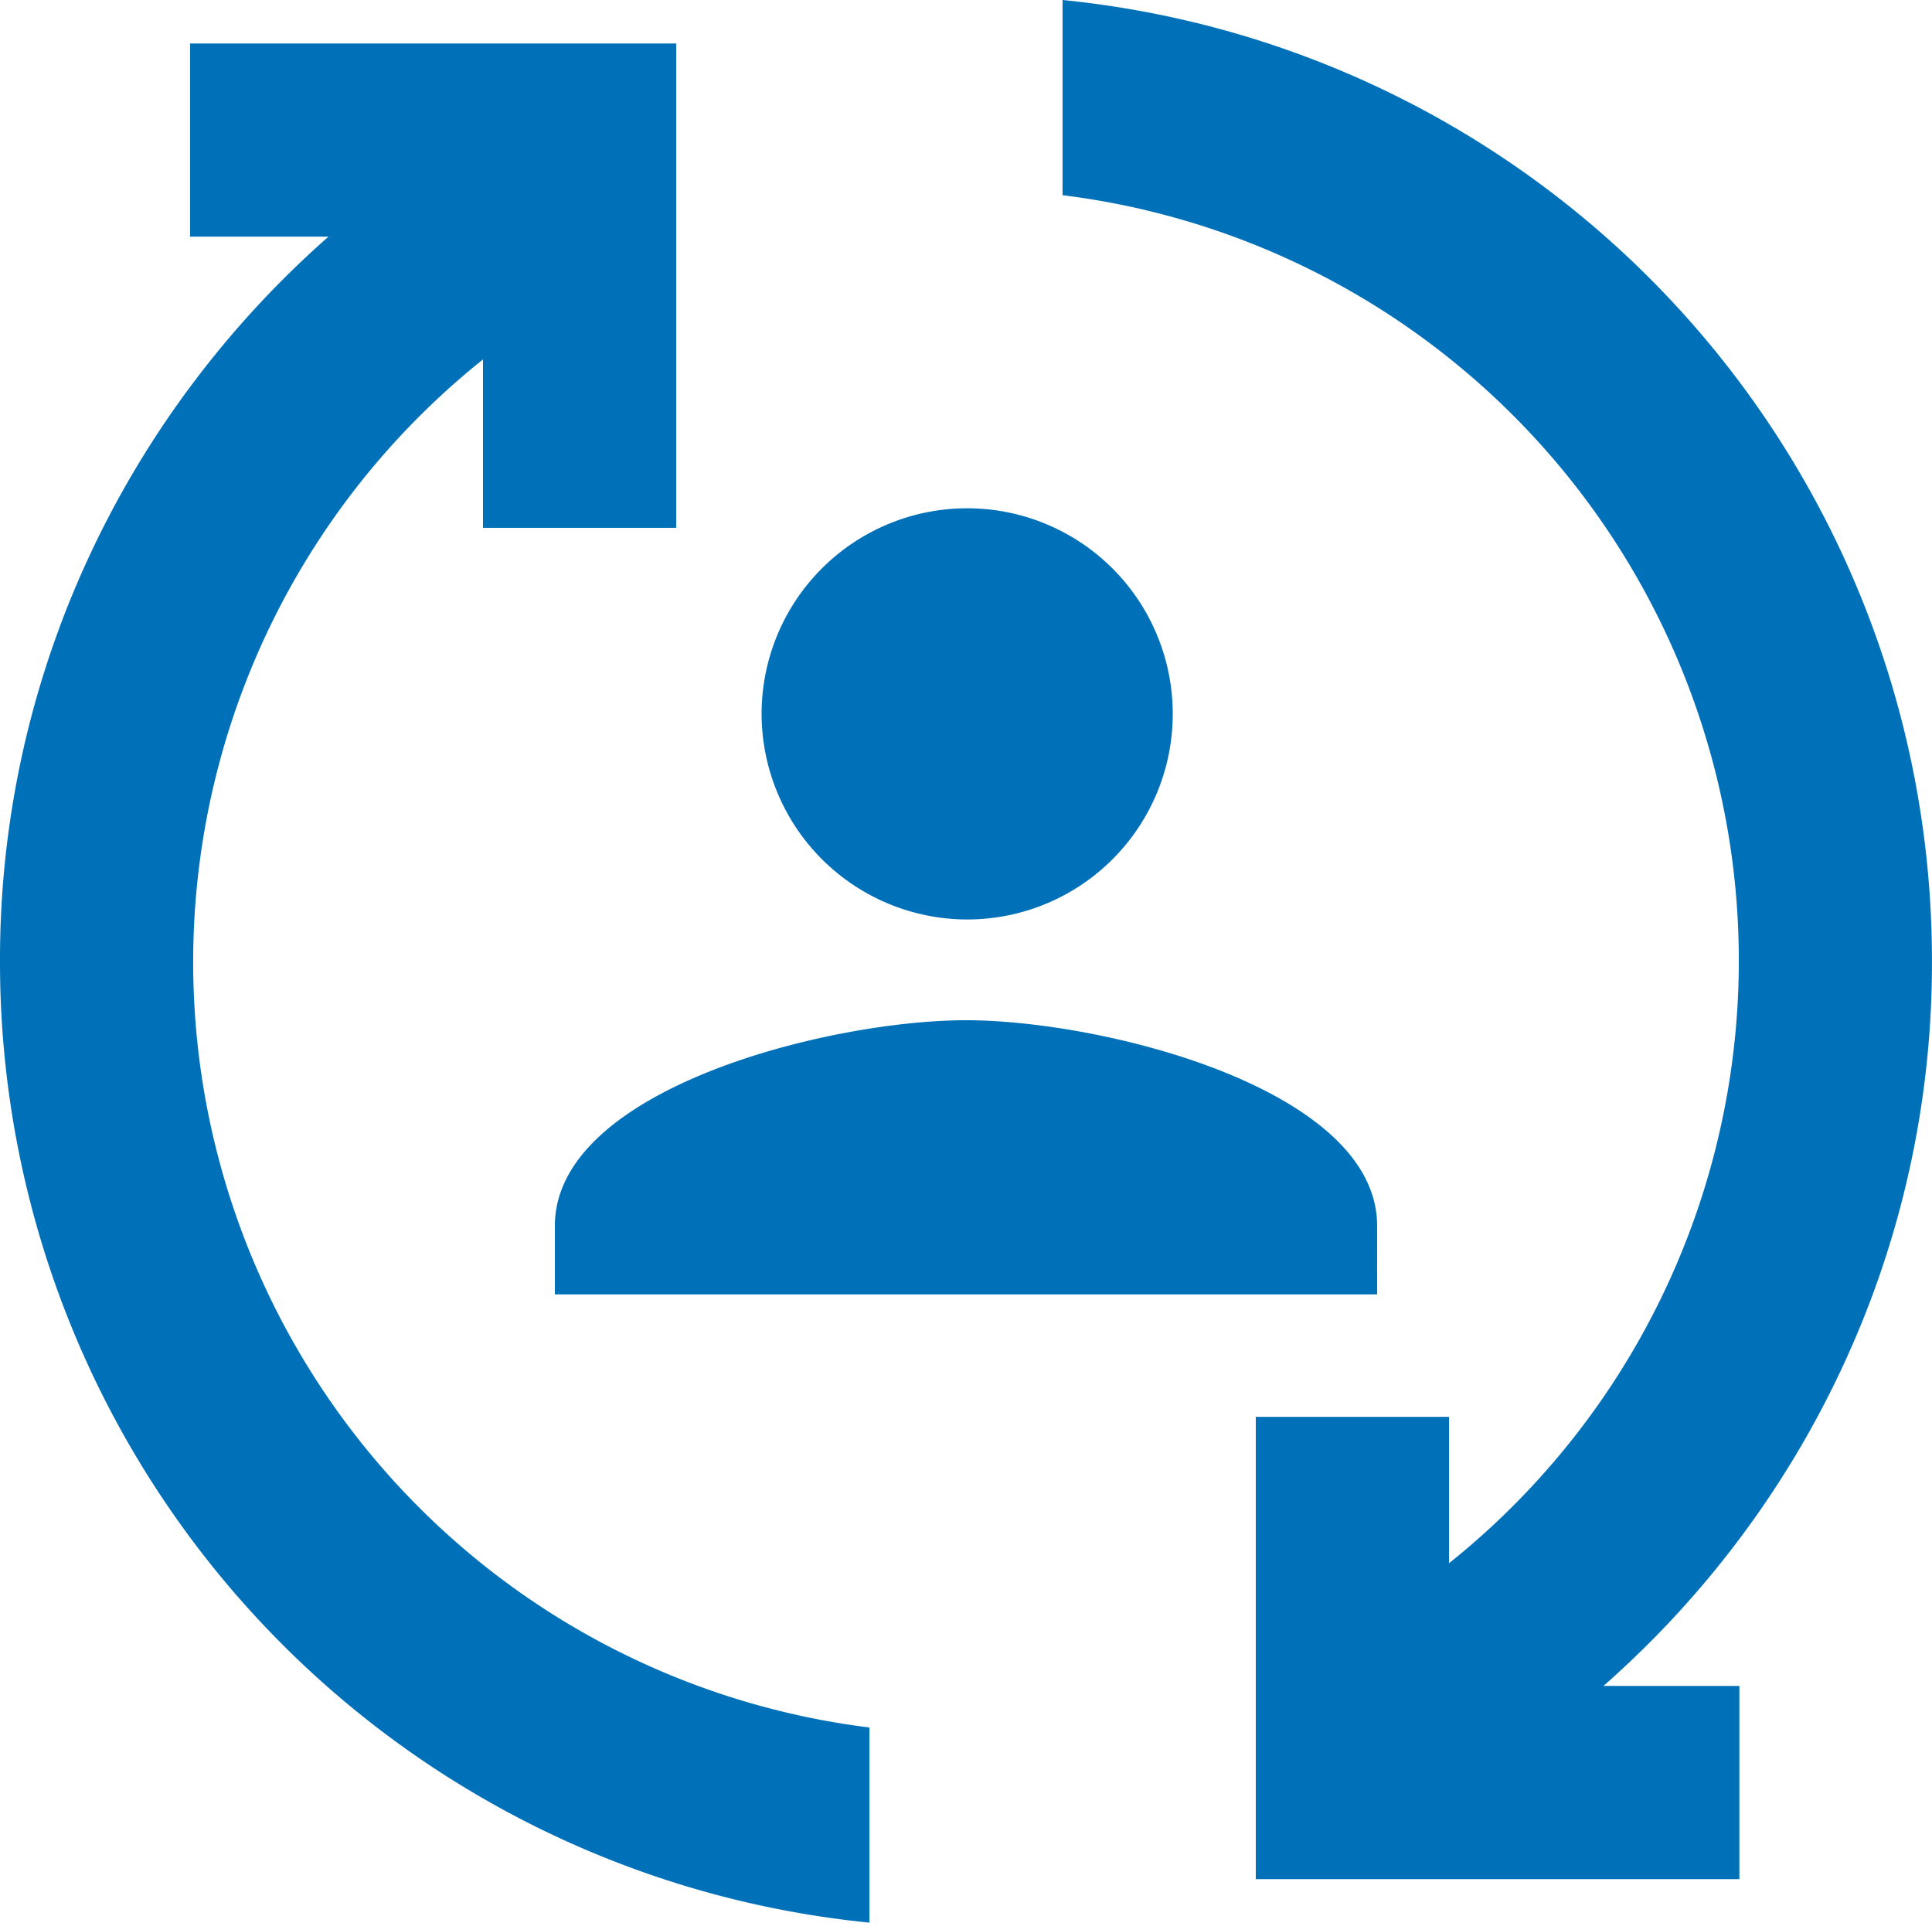 <svg xmlns="http://www.w3.org/2000/svg" width="113.484" height="112.918" viewBox="0 0 113.484 112.918">
  <g id="Gruppe_655" data-name="Gruppe 655" transform="translate(-3699.846 -1585.142)">
    <path id="Differenzmenge_12" data-name="Differenzmenge 12" d="M51.071,112.918h0A56.679,56.679,0,0,1,0,56.459,56.042,56.042,0,0,1,5.221,32.712,56.709,56.709,0,0,1,11.3,22.547,57.3,57.3,0,0,1,19.293,13.9H11.165V2.553H39.72V31H28.371v-9.89a45.3,45.3,0,0,0,22.7,80.347v11.46Zm51.1-2.554H73.765V83.211H85.113v8.6a45.3,45.3,0,0,0-22.7-80.347V0a56.679,56.679,0,0,1,51.068,56.459,56.042,56.042,0,0,1-5.221,23.747,56.709,56.709,0,0,1-6.079,10.165,57.3,57.3,0,0,1-7.994,8.644h7.983v11.347Z" transform="translate(3699.846 1585.142)" fill="#0071b8"/>
    <path id="Pfad_480" data-name="Pfad 480" d="M41.958,42.335A12.075,12.075,0,1,0,29.883,30.26,12.093,12.093,0,0,0,41.958,42.335Zm24.08,17.992c0-8.05-16.1-12.075-24.149-12.075S17.74,52.277,17.74,60.327v4.025h48.3Z" transform="translate(3714.699 1596.809)" fill="#0071b8"/>
  </g>
</svg>

